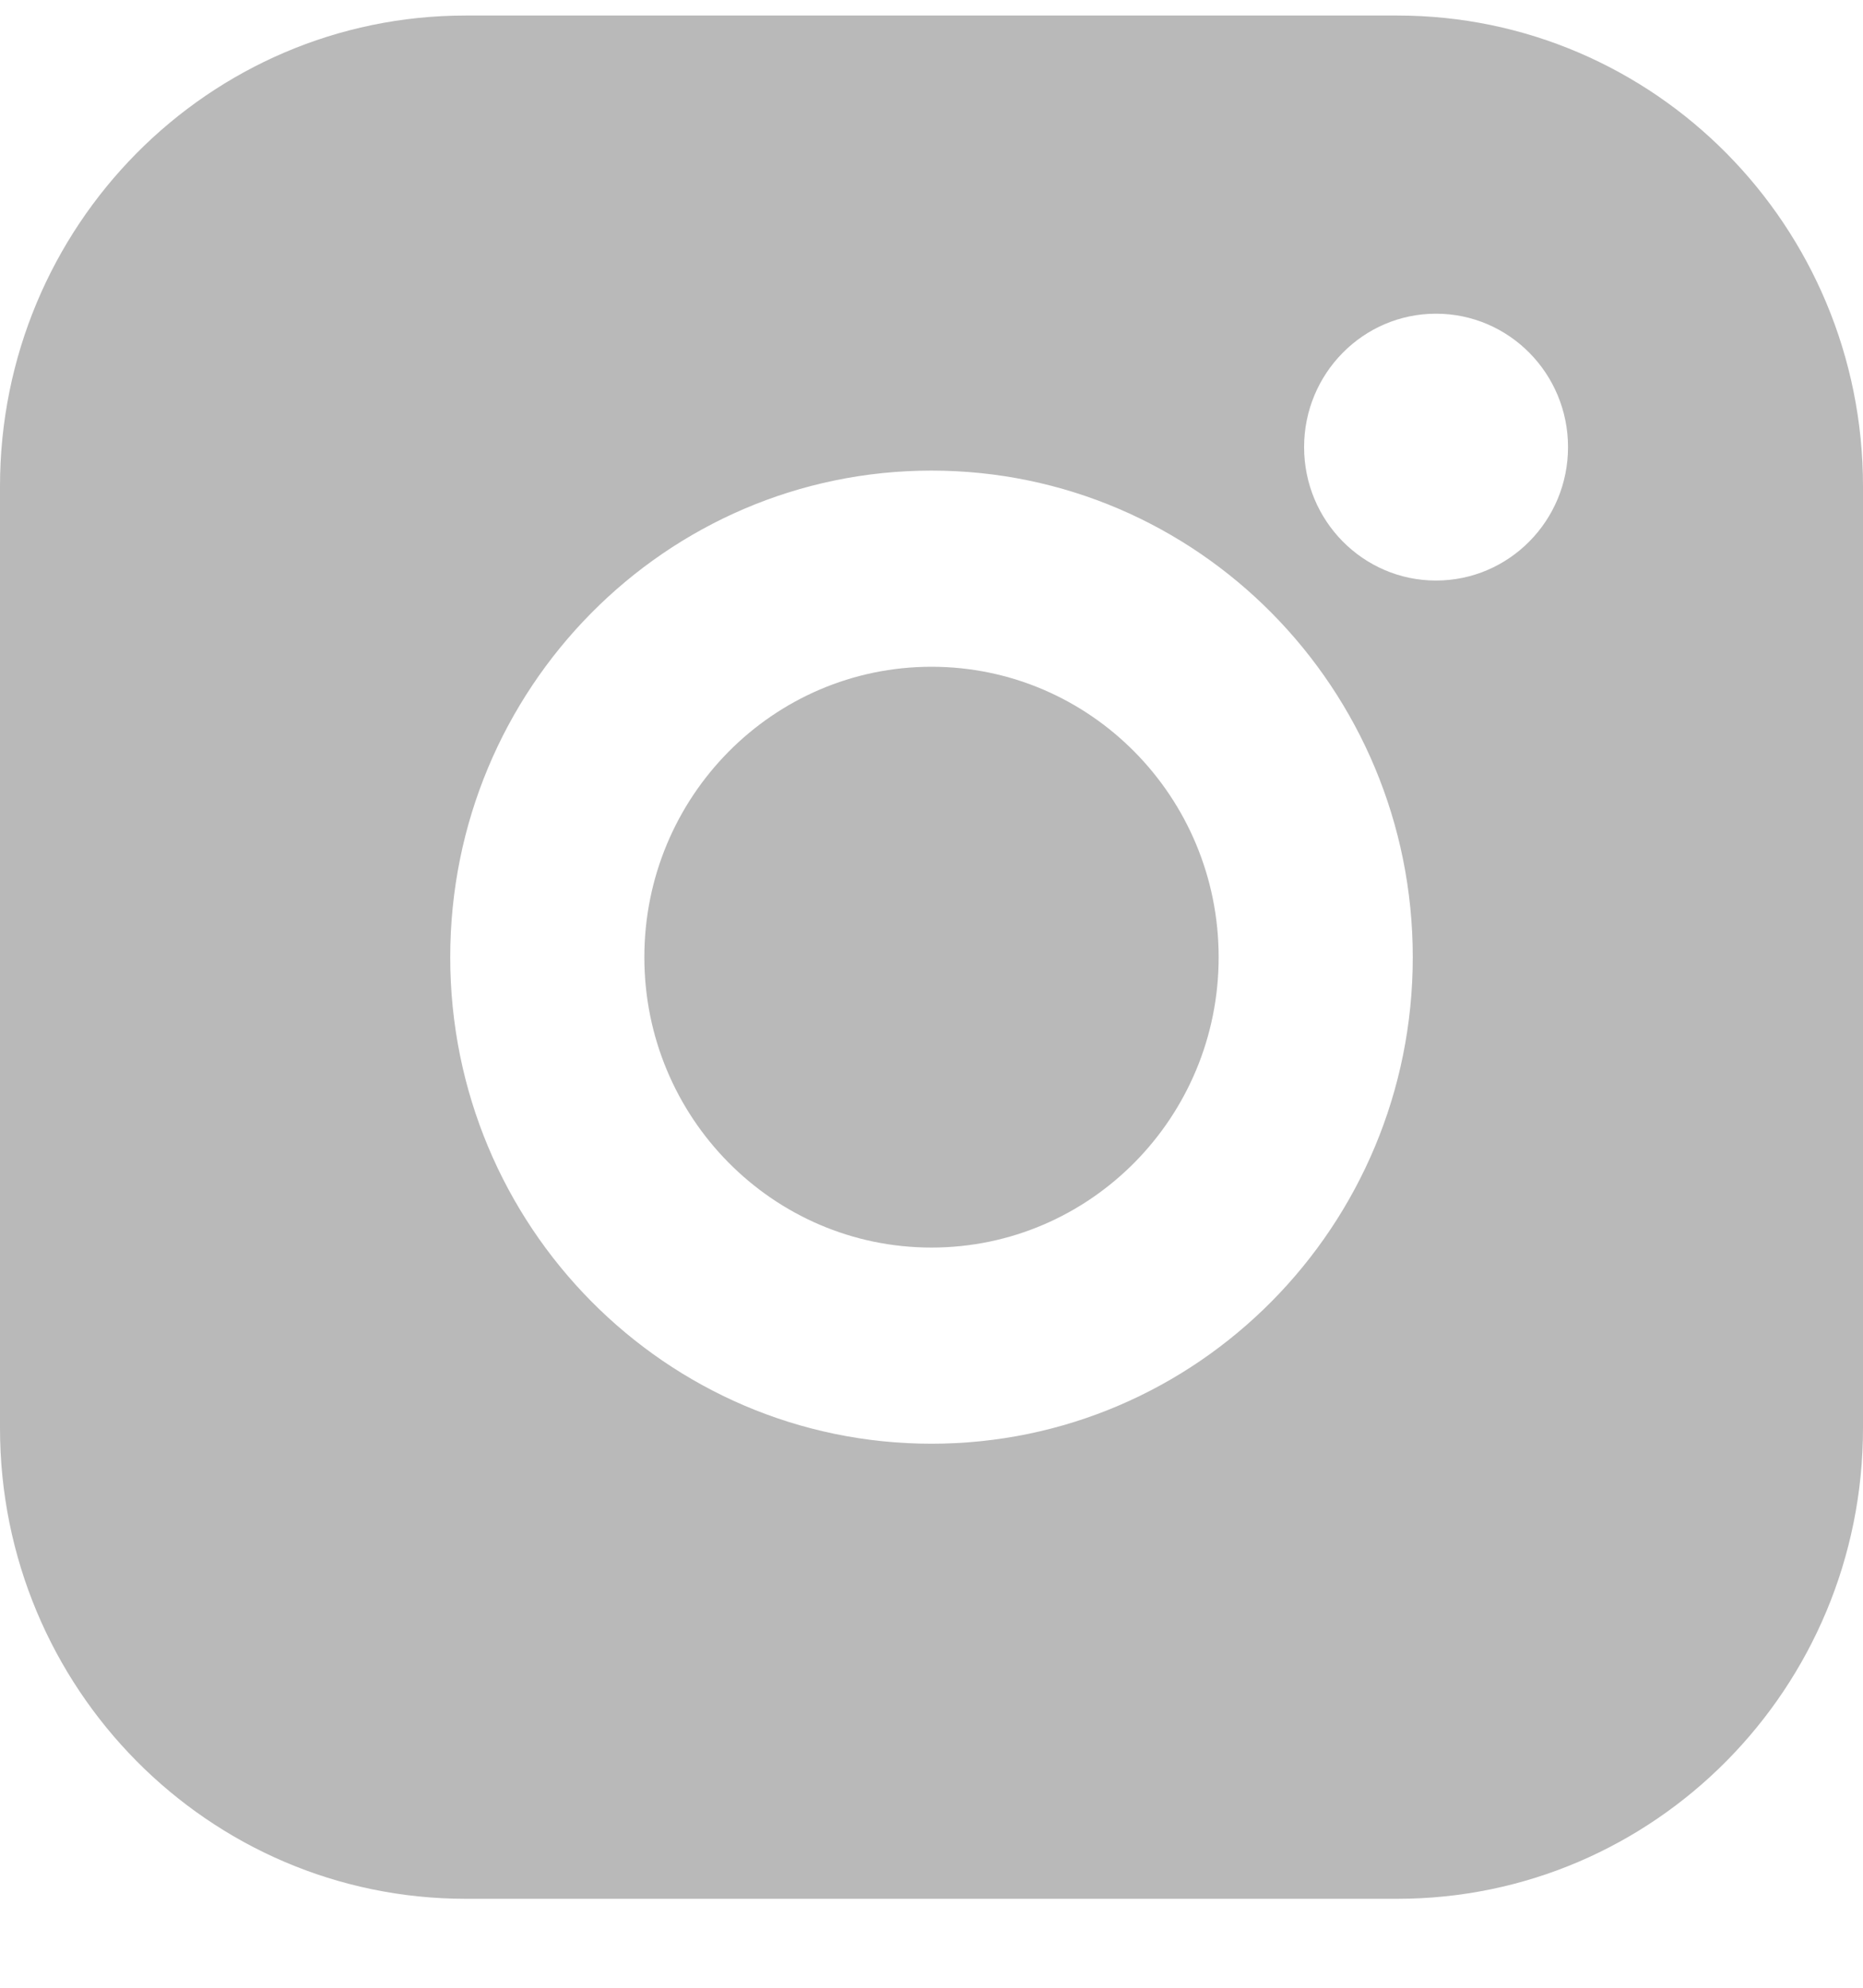 <svg width="15" height="16" viewBox="0 0 15 16" fill="none" xmlns="http://www.w3.org/2000/svg">
<path fill-rule="evenodd" clip-rule="evenodd" d="M0 3.915C0 1.821 1.679 0.125 3.75 0.125H11.25C13.321 0.125 15 1.821 15 3.915V11.495C15 13.588 13.321 15.284 11.25 15.284H3.75C1.679 15.284 0 13.588 0 11.495V3.915ZM7.5 10.042C8.777 10.042 9.812 8.995 9.812 7.705C9.812 6.414 8.777 5.367 7.5 5.367C6.223 5.367 5.188 6.414 5.188 7.705C5.188 8.995 6.223 10.042 7.5 10.042ZM7.5 11.621C9.64 11.621 11.375 9.868 11.375 7.705C11.375 5.542 9.64 3.788 7.5 3.788C5.36 3.788 3.625 5.542 3.625 7.705C3.625 9.868 5.36 11.621 7.5 11.621ZM11.562 4.673C12.149 4.673 12.625 4.192 12.625 3.599C12.625 3.006 12.149 2.525 11.562 2.525C10.976 2.525 10.5 3.006 10.5 3.599C10.5 4.192 10.976 4.673 11.562 4.673Z" fill="#B9B9B9"/>
</svg>

